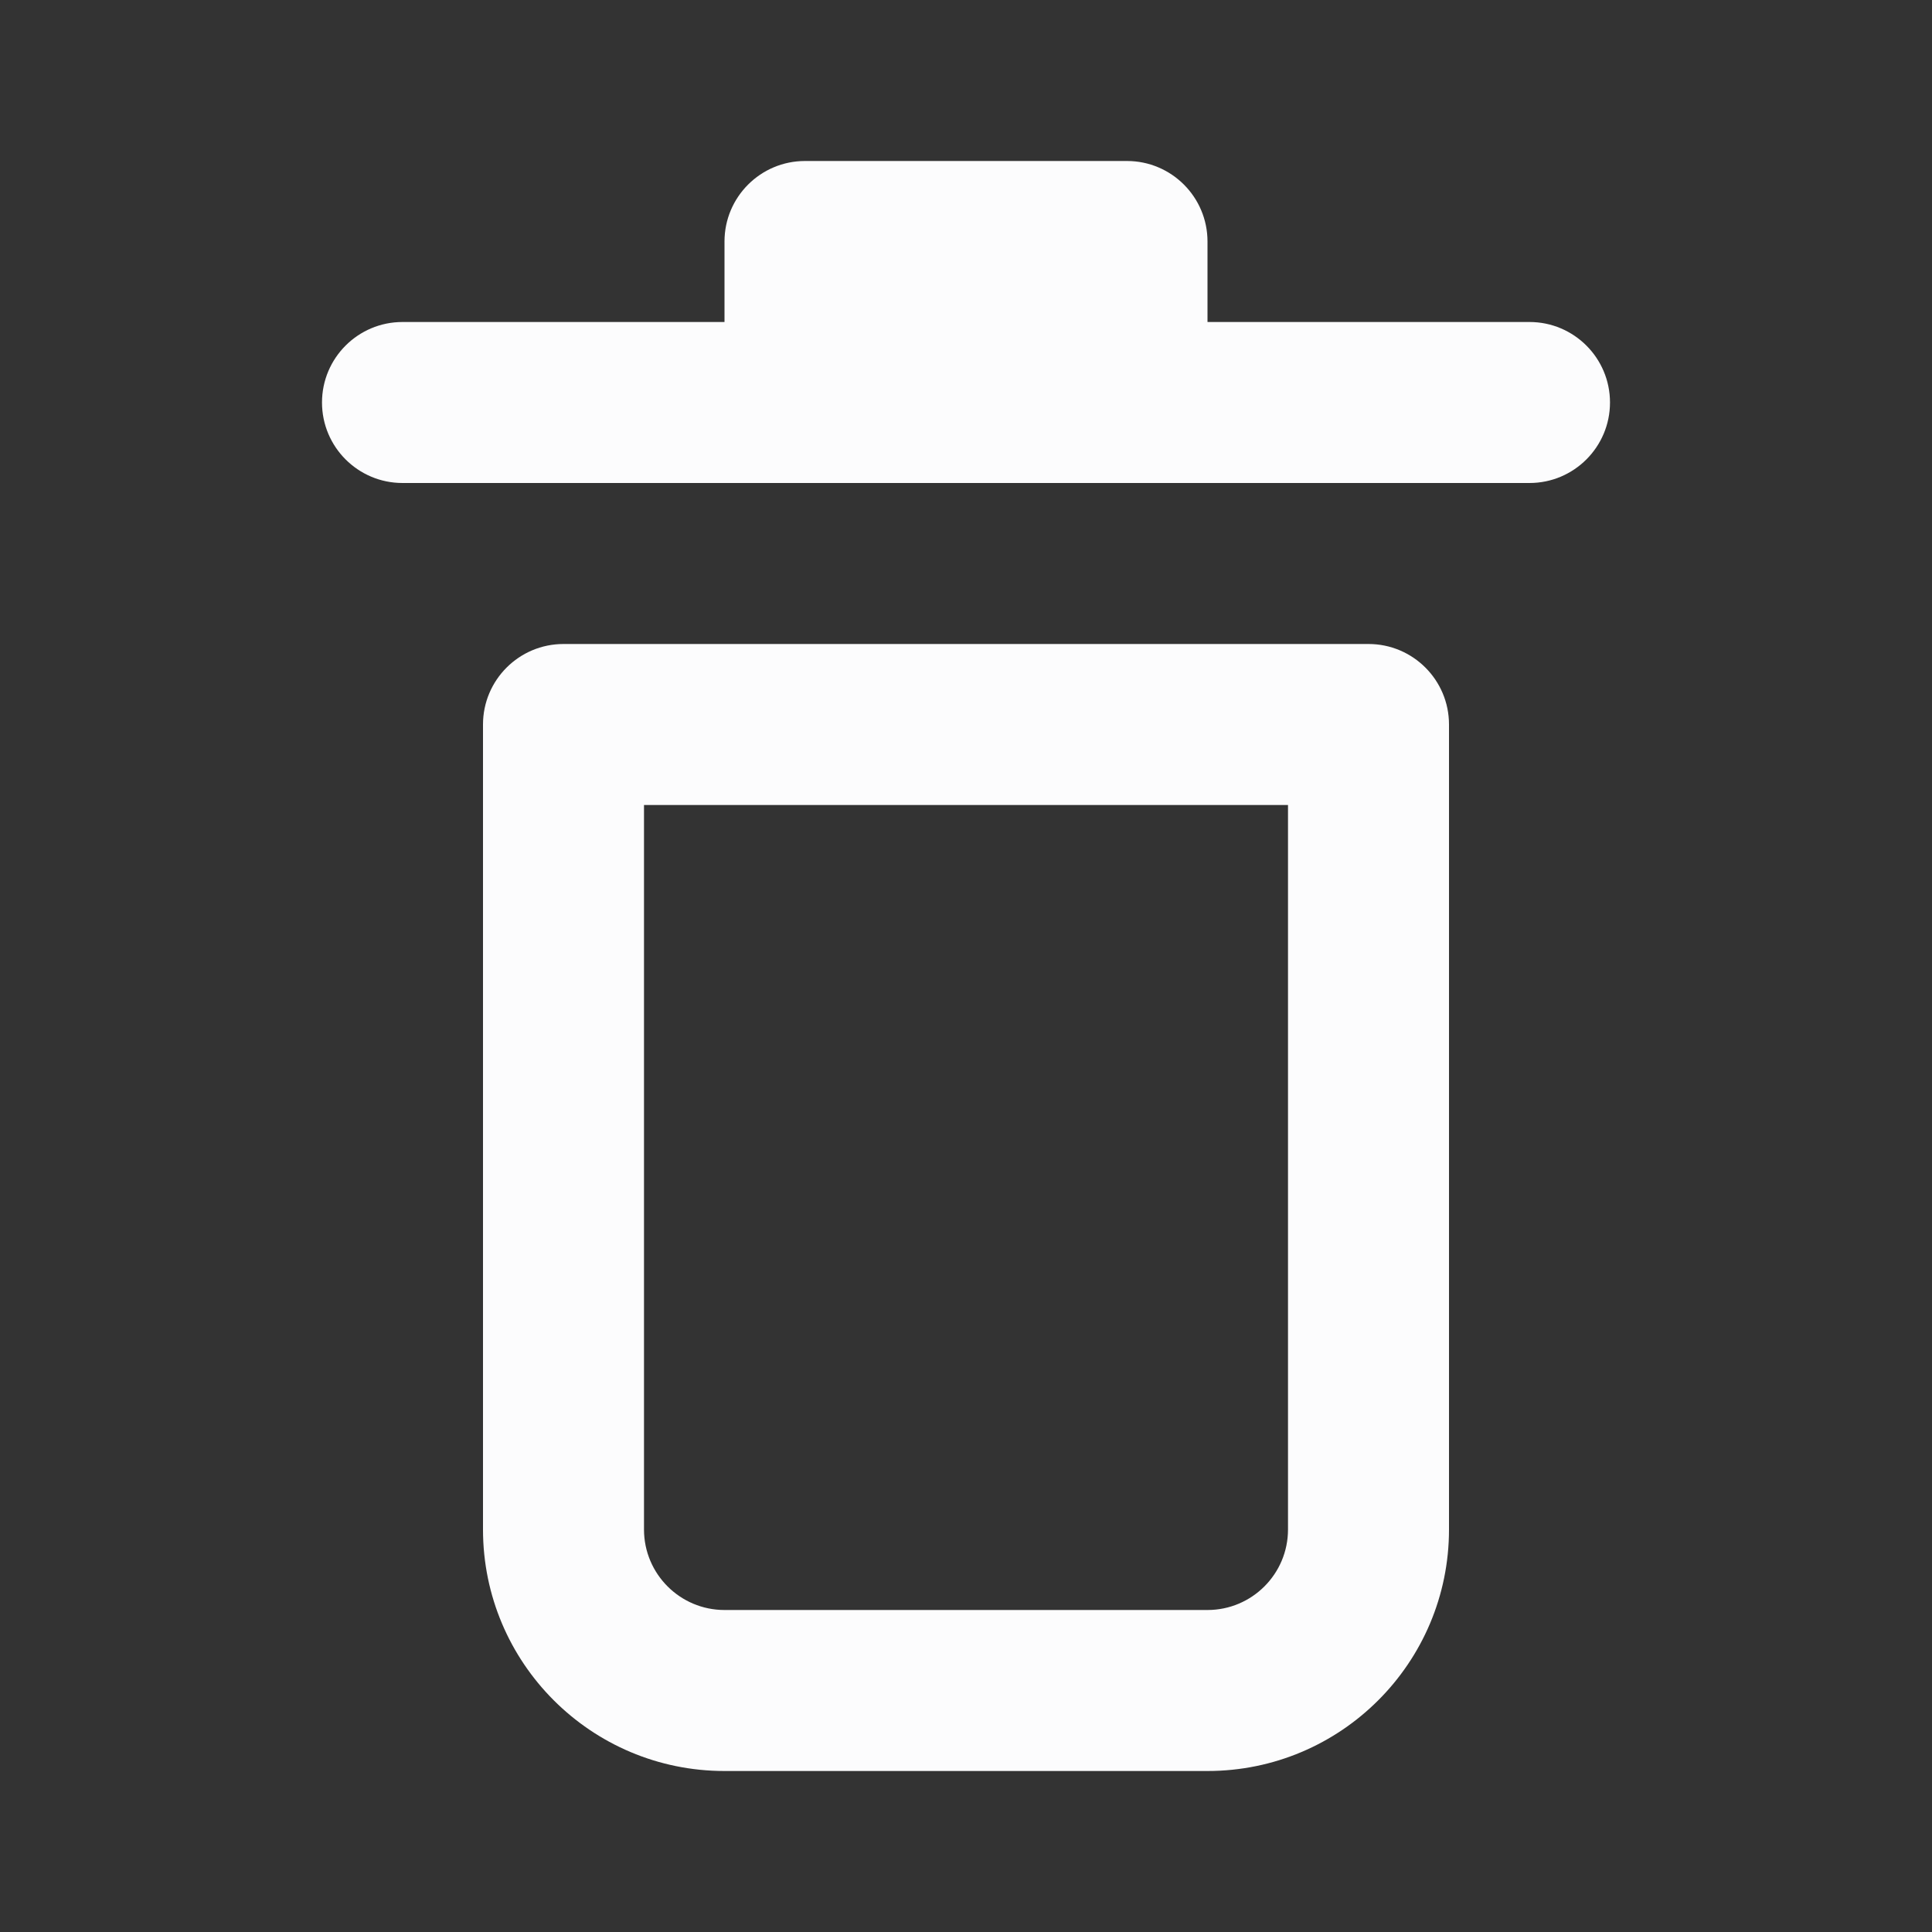 <svg width="24" height="24" viewBox="0 0 24 24" fill="none" xmlns="http://www.w3.org/2000/svg">
<rect x="0" y="0" width="24" height="24" fill="#333333" stroke="none"/>
<path fill-rule="evenodd" clip-rule="evenodd" d="M17 8C17.552 8 18 8.448 18 9V19C18 20.657 16.657 22 15 22H9C7.343 22 6 20.657 6 19V9C6 8.448 6.448 8 7 8H17ZM16 10H8V19C8 19.552 8.448 20 9 20H15C15.552 20 16 19.552 16 19V10ZM9 3C9 2.448 9.448 2 10 2H14C14.552 2 15 2.448 15 3V4H19C19.552 4 20 4.448 20 5C20 5.552 19.552 6 19 6H5C4.448 6 4 5.552 4 5C4 4.448 4.448 4 5 4H9V3Z" fill="#FCFCFD"/>
</svg>
